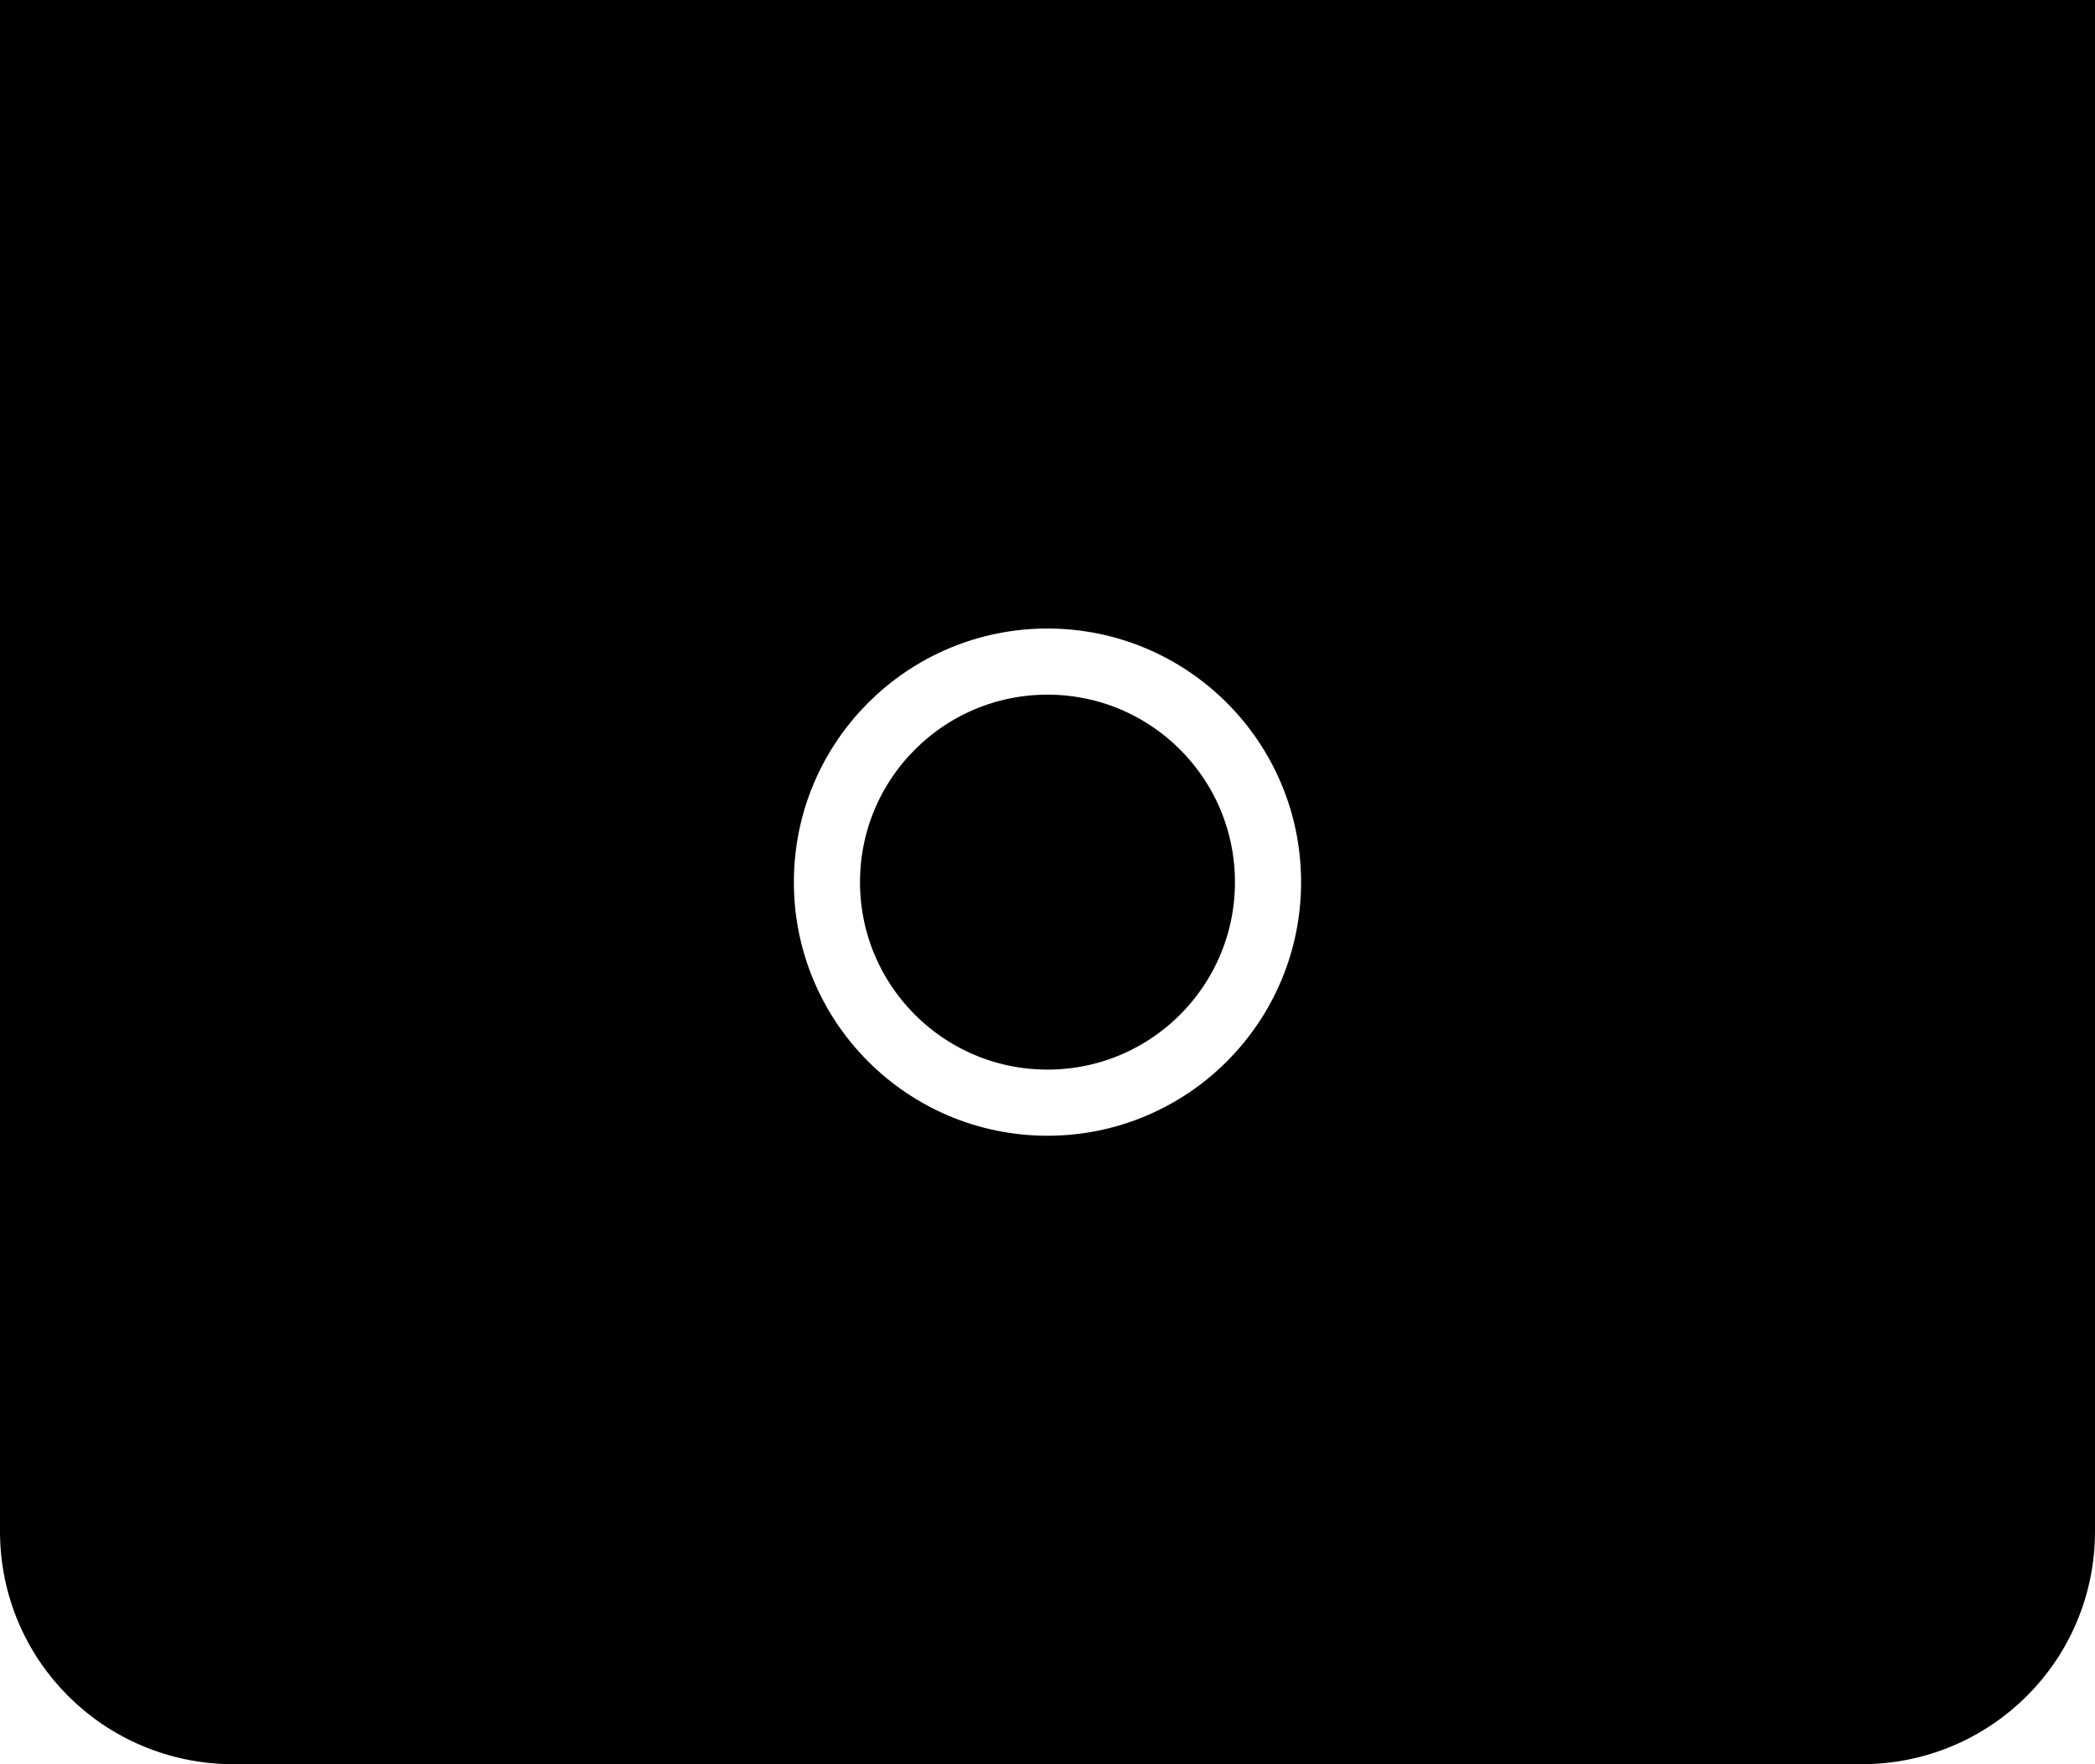 <?xml version="1.0" encoding="UTF-8" standalone="no"?>
<svg
   xmlns:dc="http://purl.org/dc/elements/1.1/"
   xmlns:cc="http://creativecommons.org/ns#"
   xmlns:rdf="http://www.w3.org/1999/02/22-rdf-syntax-ns#"
   xmlns:svg="http://www.w3.org/2000/svg"
   xmlns="http://www.w3.org/2000/svg"
   xmlns:sodipodi="http://sodipodi.sourceforge.net/DTD/sodipodi-0.dtd"
   xmlns:inkscape="http://www.inkscape.org/namespaces/inkscape"
   width="190"
   height="160"
   viewBox="0 0 50.271 42.333"
   version="1.1"
   id="svg8"
   inkscape:version="1.0.2-2 (e86c870879, 2021-01-15)"
   sodipodi:docname="bottom_button_black.svg"
   inkscape:export-filename="C:\Users\ryoka\Desktop\bottom_button_black.png"
   inkscape:export-xdpi="96"
   inkscape:export-ydpi="96">
  <defs
     id="defs2" />
  <sodipodi:namedview
     id="base"
     pagecolor="#ffffff"
     bordercolor="#666666"
     borderopacity="1.0"
     inkscape:pageopacity="0.0"
     inkscape:pageshadow="2"
     inkscape:zoom="1.979899"
     inkscape:cx="170.20277"
     inkscape:cy="149.67994"
     inkscape:document-units="px"
     inkscape:current-layer="layer1"
     inkscape:document-rotation="0"
     showgrid="true"
     units="px"
     inkscape:window-width="1639"
     inkscape:window-height="1040"
     inkscape:window-x="97"
     inkscape:window-y="93"
     inkscape:window-maximized="0">
    <inkscape:grid
       type="xygrid"
       id="grid10" />
  </sodipodi:namedview>
  <g
     inkscape:groupmode="layer"
     id="layer2"
     inkscape:label="レイヤー 2">
    <rect
       style="fill:#ffffff;fill-opacity:1;stroke:none;stroke-width:1.323;stroke-linecap:round;stroke-miterlimit:4;stroke-dasharray:none;stroke-opacity:1"
       id="rect846"
       width="50.271"
       height="42.333"
       x="-3.851892e-06"
       y="0"
       ry="0" />
  </g>
  <g
     inkscape:label="レイヤー 1"
     inkscape:groupmode="layer"
     id="layer1">
    <path
       id="rect12"
       style="fill:#000000;stroke:#000000;stroke-width:0.794;stroke-miterlimit:4;stroke-dasharray:none;stroke-opacity:1"
       d="m 5.605,41.936 c -2.885,0 -5.208,-2.316 -5.208,-5.192 V 0.397 H 49.874 V 36.744 c 0,2.877 -2.323,5.192 -5.208,5.192 z" />
    <circle
       id="path12"
       cx="25.152"
       cy="21.169"
       style="fill:none;stroke:#000000;stroke-width:2.117;stroke-miterlimit:4;stroke-dasharray:none;stroke-opacity:1"
       rx="5.145"
       ry="5.358" />
    <circle
       style="fill:none;stroke:#ffffff;stroke-width:1.587;stroke-linecap:round;stroke-opacity:1"
       id="path846"
       cx="25.135"
       cy="21.167"
       r="5.292" />
  </g>
</svg>
